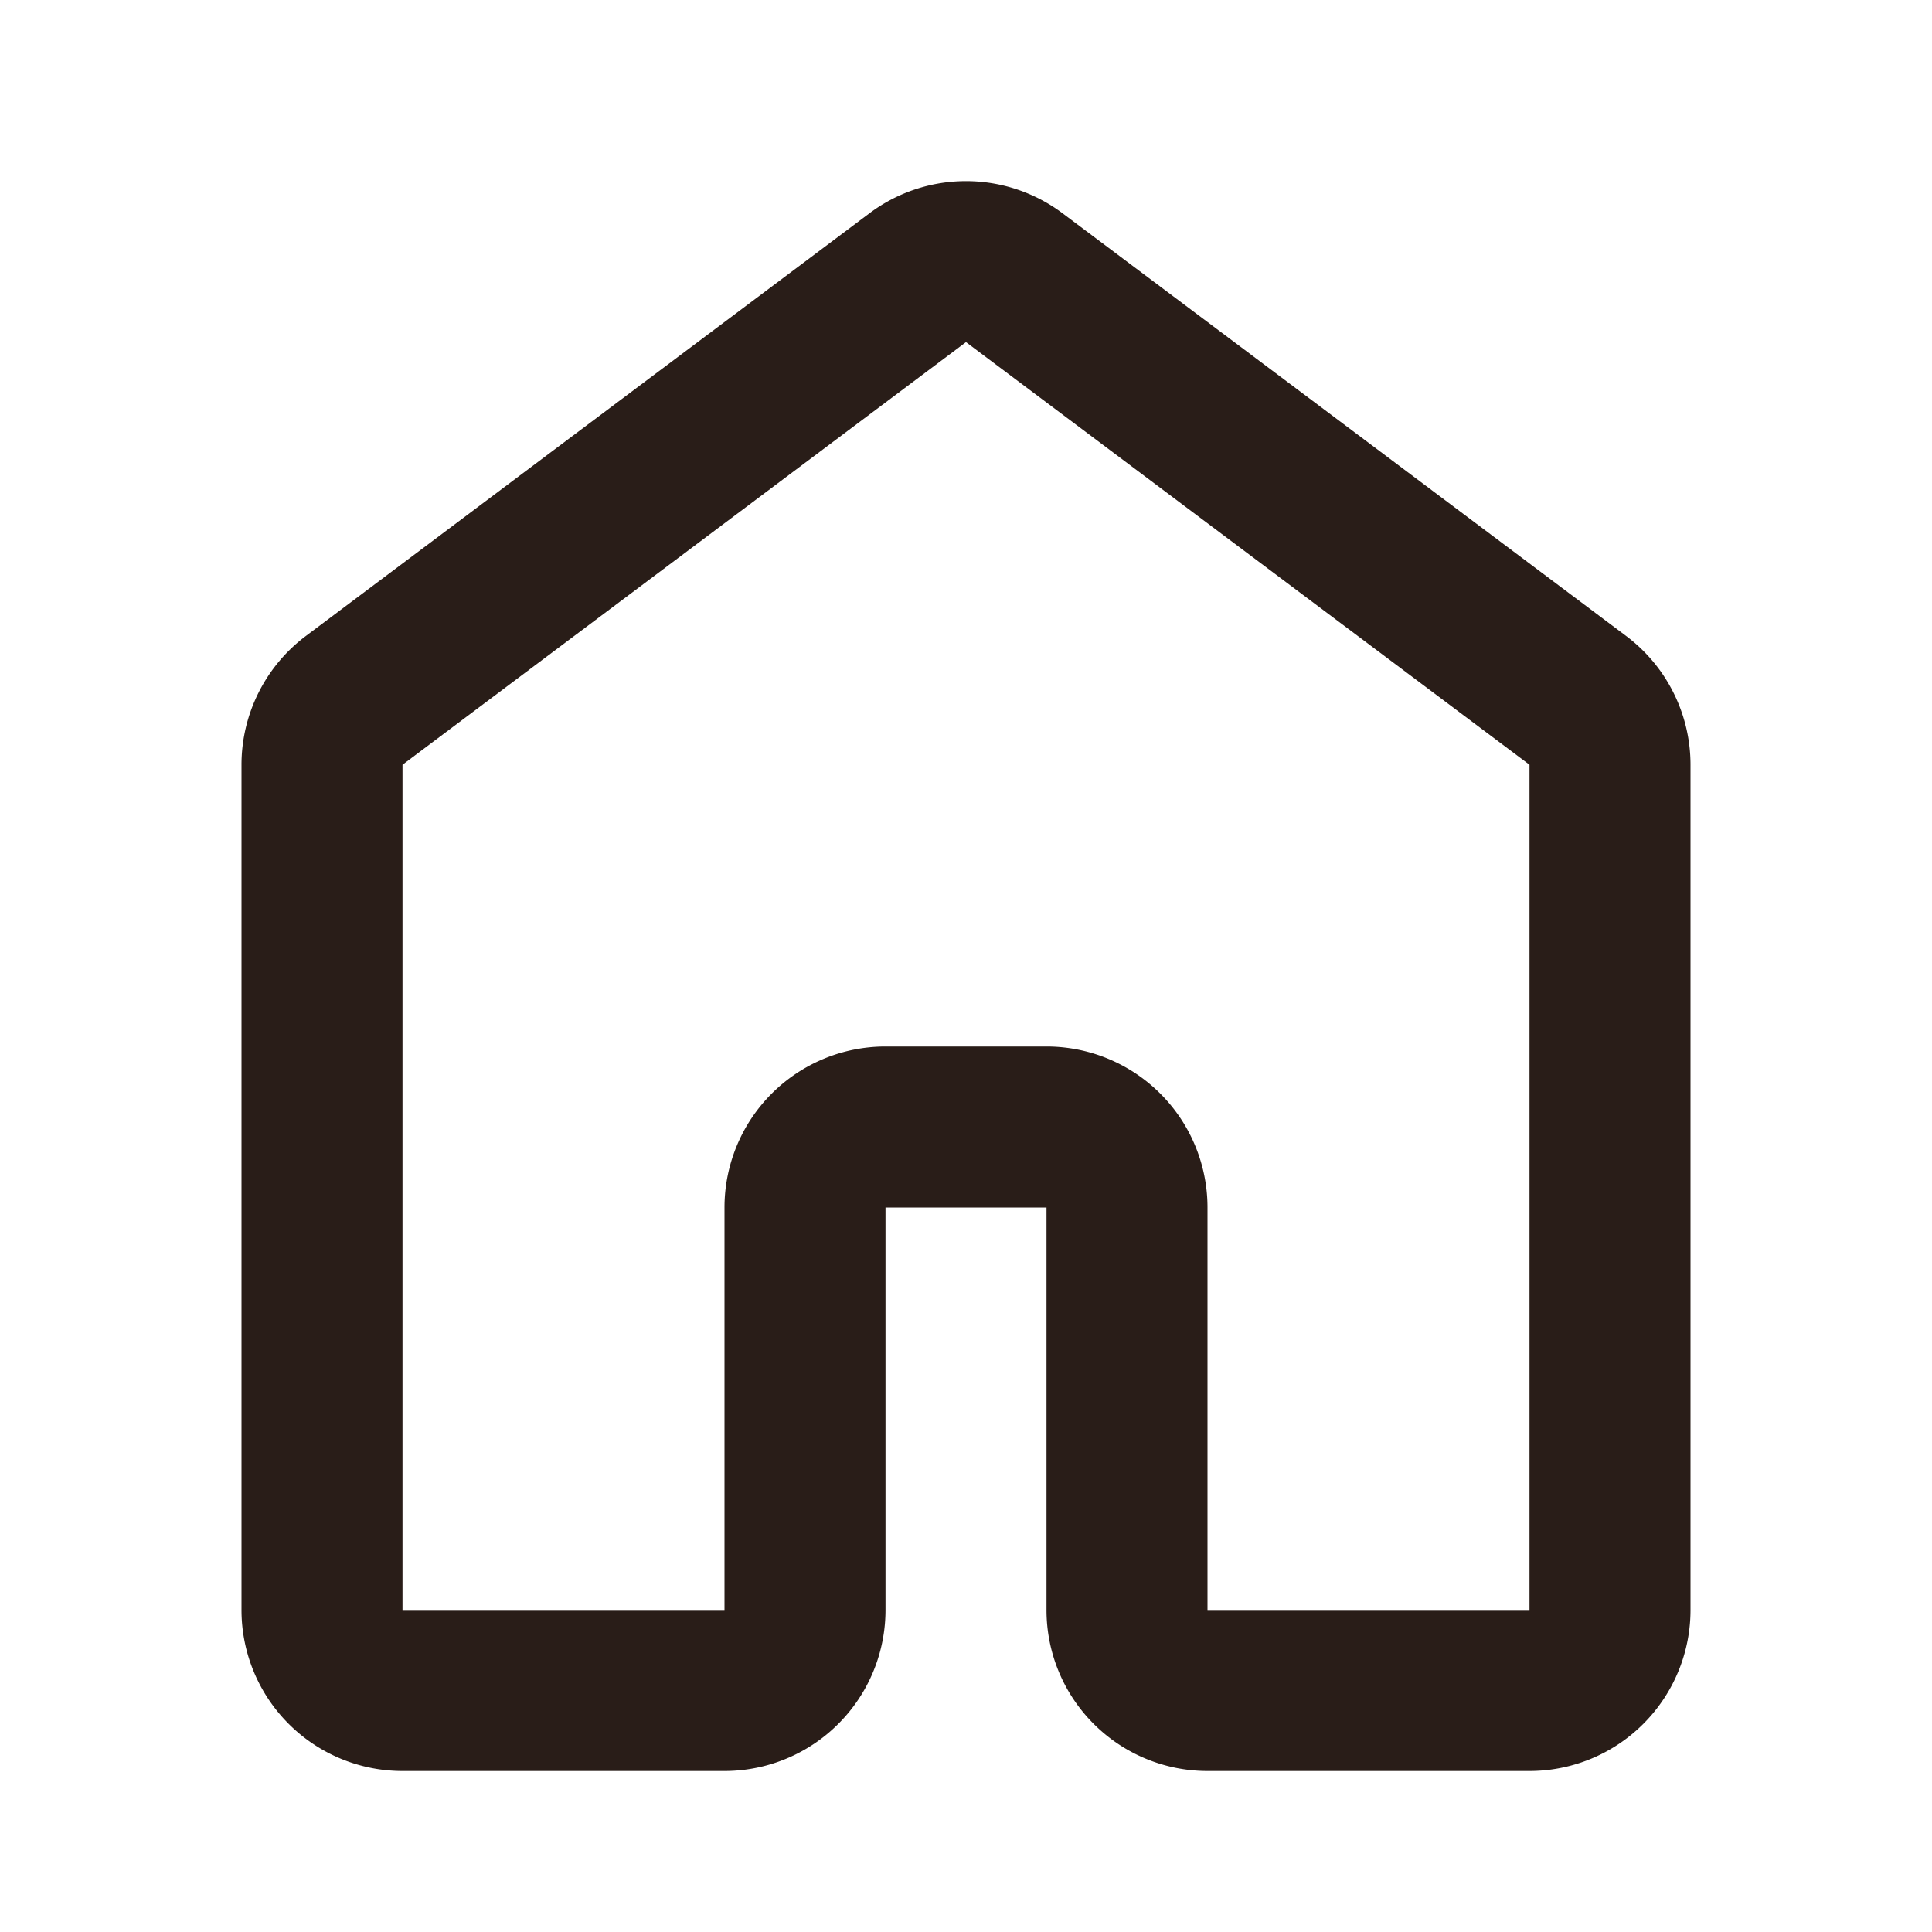 <svg xmlns="http://www.w3.org/2000/svg" width="24" height="24" fill="none"><path fill="#291D18" d="M10.8 2.65a2 2 0 0 1 2.4 0l7 5.25a2 2 0 0 1 .8 1.6V20a2 2 0 0 1-2 2h-4a2 2 0 0 1-2-2v-5h-2v5a2 2 0 0 1-2 2H5a2 2 0 0 1-2-2V9.5a2 2 0 0 1 .8-1.6zM19 9.5l-7-5.25L5 9.5V20h4v-5a2 2 0 0 1 2-2h2a2 2 0 0 1 2 2v5h4z"/></svg>